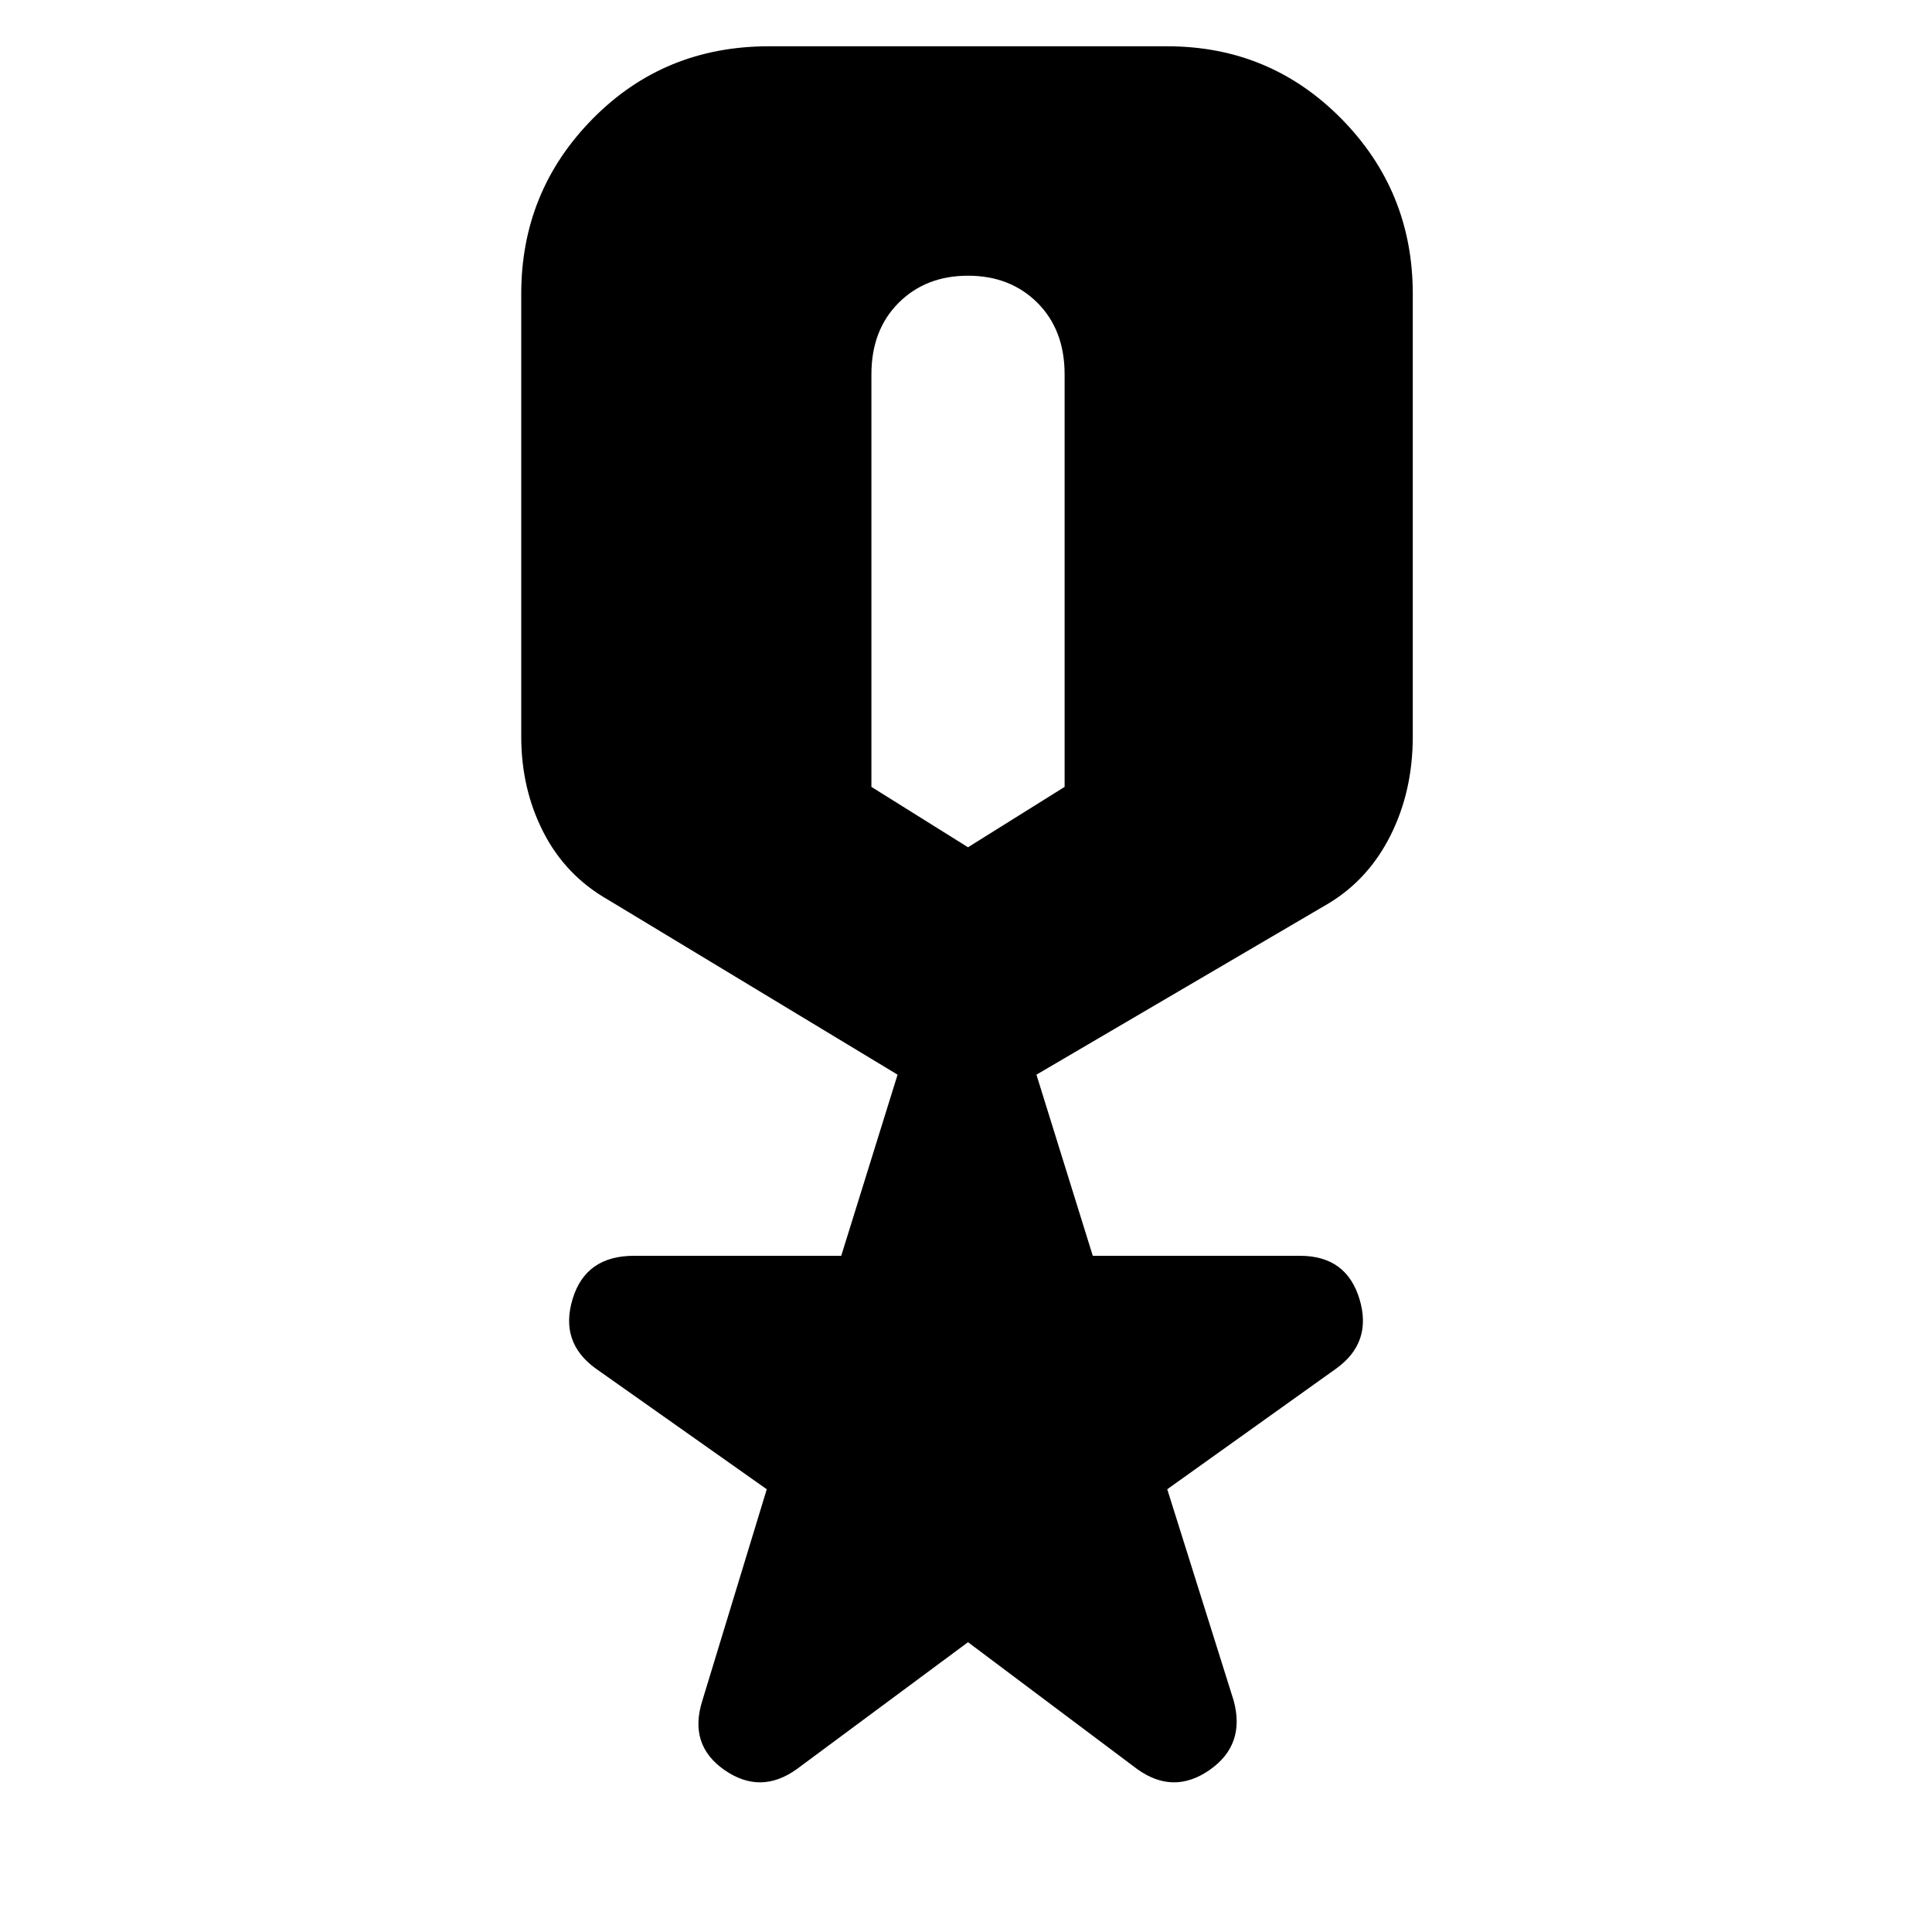 <svg xmlns="http://www.w3.org/2000/svg" height="24" width="24"><path d="M9.9 21.975Q9.45 22.3 9 21.988Q8.55 21.675 8.725 21.125L9.525 18.5L7.4 17Q6.95 16.675 7.113 16.137Q7.275 15.6 7.875 15.6H10.45L11.15 13.35L7.55 11.175Q7.025 10.875 6.75 10.337Q6.475 9.8 6.475 9.15V3.65Q6.475 2.375 7.363 1.475Q8.25 0.575 9.55 0.575H14.5Q15.775 0.575 16.663 1.475Q17.55 2.375 17.55 3.65V9.15Q17.55 9.825 17.275 10.375Q17 10.925 16.5 11.225L12.875 13.35L13.575 15.6H16.15Q16.725 15.6 16.888 16.137Q17.05 16.675 16.6 17L14.5 18.5L15.325 21.125Q15.475 21.675 15.025 21.988Q14.575 22.3 14.125 21.975L12.025 20.4ZM12.025 10.525 13.225 9.775V4.65Q13.225 4.1 12.888 3.762Q12.55 3.425 12.025 3.425Q11.5 3.425 11.163 3.762Q10.825 4.1 10.825 4.65V9.775Z"/></svg>